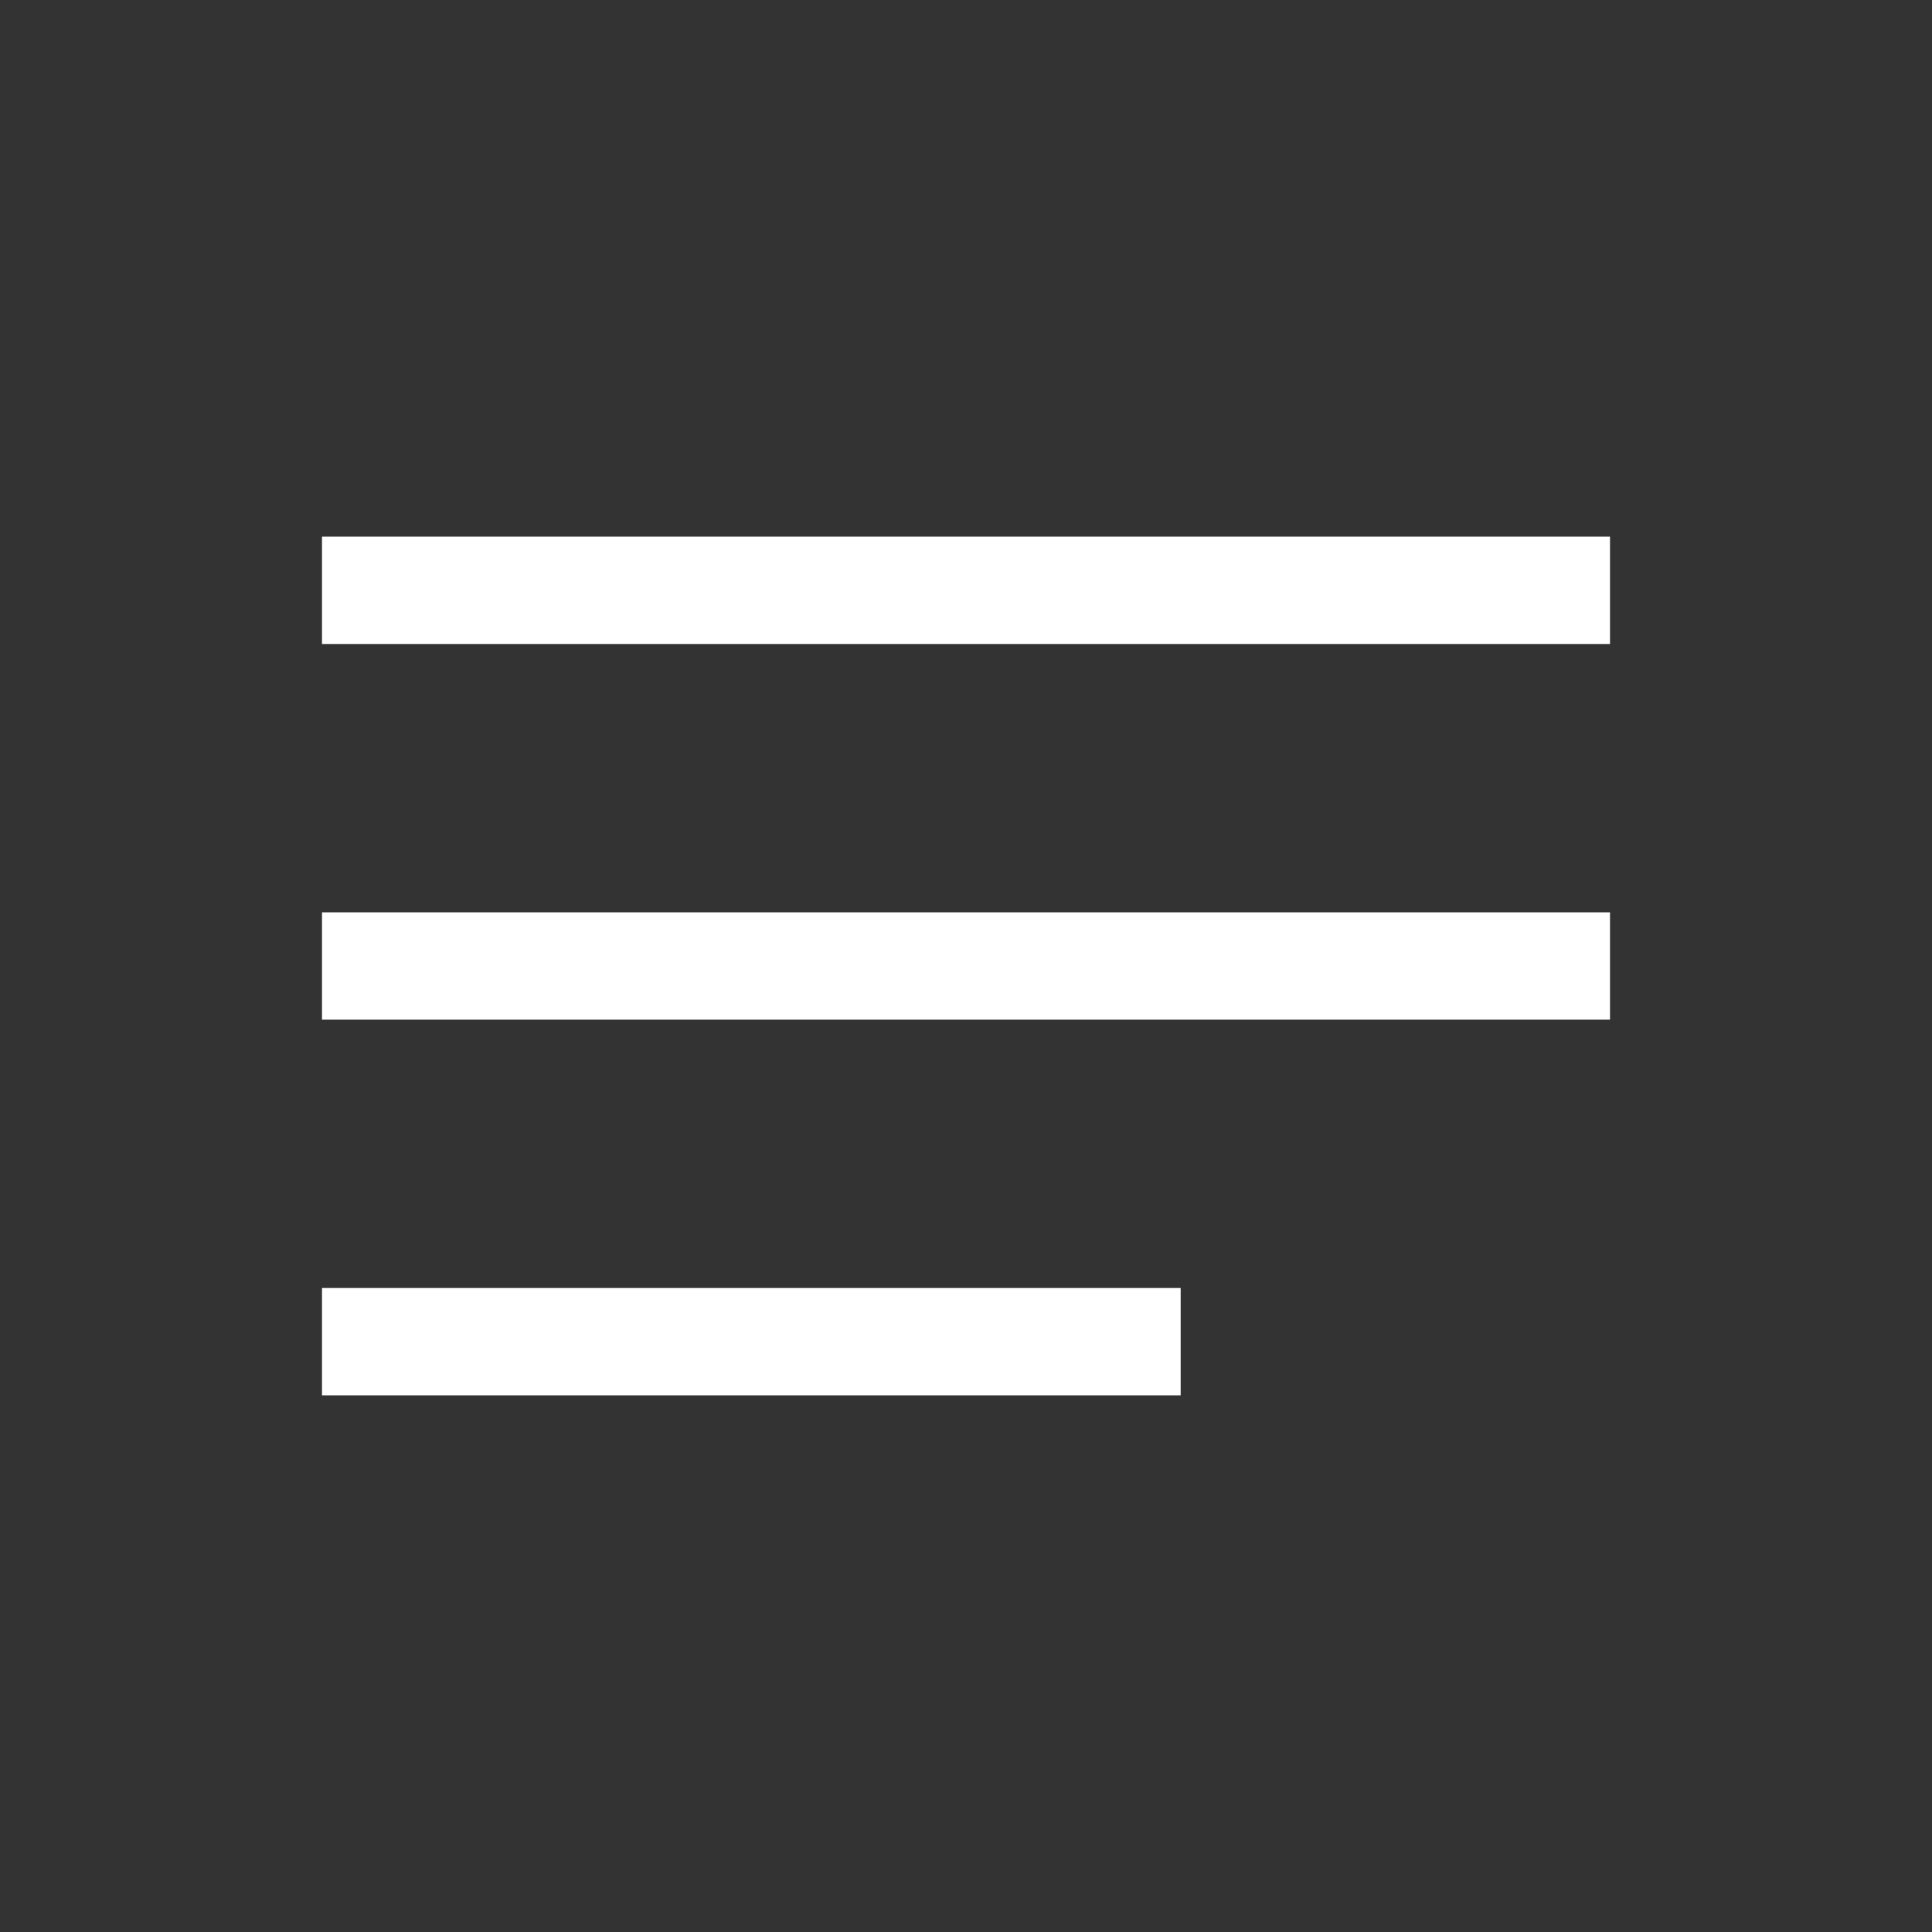 <?xml version="1.0" encoding="UTF-8" standalone="no" ?>
<!DOCTYPE svg PUBLIC "-//W3C//DTD SVG 1.1//EN" "http://www.w3.org/Graphics/SVG/1.1/DTD/svg11.dtd">
<svg xmlns="http://www.w3.org/2000/svg" xmlns:xlink="http://www.w3.org/1999/xlink" version="1.1" width="1080" height="1080" viewBox="0 0 1080 1080" xml:space="preserve">
<rect x="0" y="0" width="1080" height="1080" fill="#333333" stroke="none"/>
<desc>Created with Fabric.js 5.2.4</desc>
<defs>
</defs>
<g transform="matrix(1 0 0 1 540 540)" id="e7d3b416-58ec-4603-8a04-5b5bc57f8819"  >
<rect style="stroke: none; stroke-width: 1; stroke-dasharray: none; stroke-linecap: butt; stroke-dashoffset: 0; stroke-linejoin: miter; stroke-miterlimit: 4; fill: rgb(255,255,255); fill-rule: nonzero; opacity: 1; visibility: hidden;" vector-effect="non-scaling-stroke"  x="-540" y="-540" rx="0" ry="0" width="1080" height="1080" />
</g>
<g transform="matrix(1 0 0 1 540 540)" id="f56c88b7-4334-48db-b512-0f1907c9dd8f"  >
</g>
<g transform="matrix(1 0 0 1 540 540)" id="585c4018-a8bd-4680-acee-ddc268a51d69"  >
<path style="stroke: rgb(255,255,255); stroke-width: 0; stroke-dasharray: none; stroke-linecap: butt; stroke-dashoffset: 0; stroke-linejoin: miter; stroke-miterlimit: 4; fill: rgb(255,255,255); fill-rule: nonzero; opacity: 1;" vector-effect="non-scaling-stroke"  transform=" translate(-480, 480)" d="M 120 -240 L 120 -300 L 600 -300 L 600 -240 L 120 -240 Z M 120 -450 L 120 -510 L 840 -510 L 840 -450 L 120 -450 Z M 120 -660 L 120 -720 L 840 -720 L 840 -660 L 120 -660 Z" stroke-linecap="round" />
</g>
</svg>